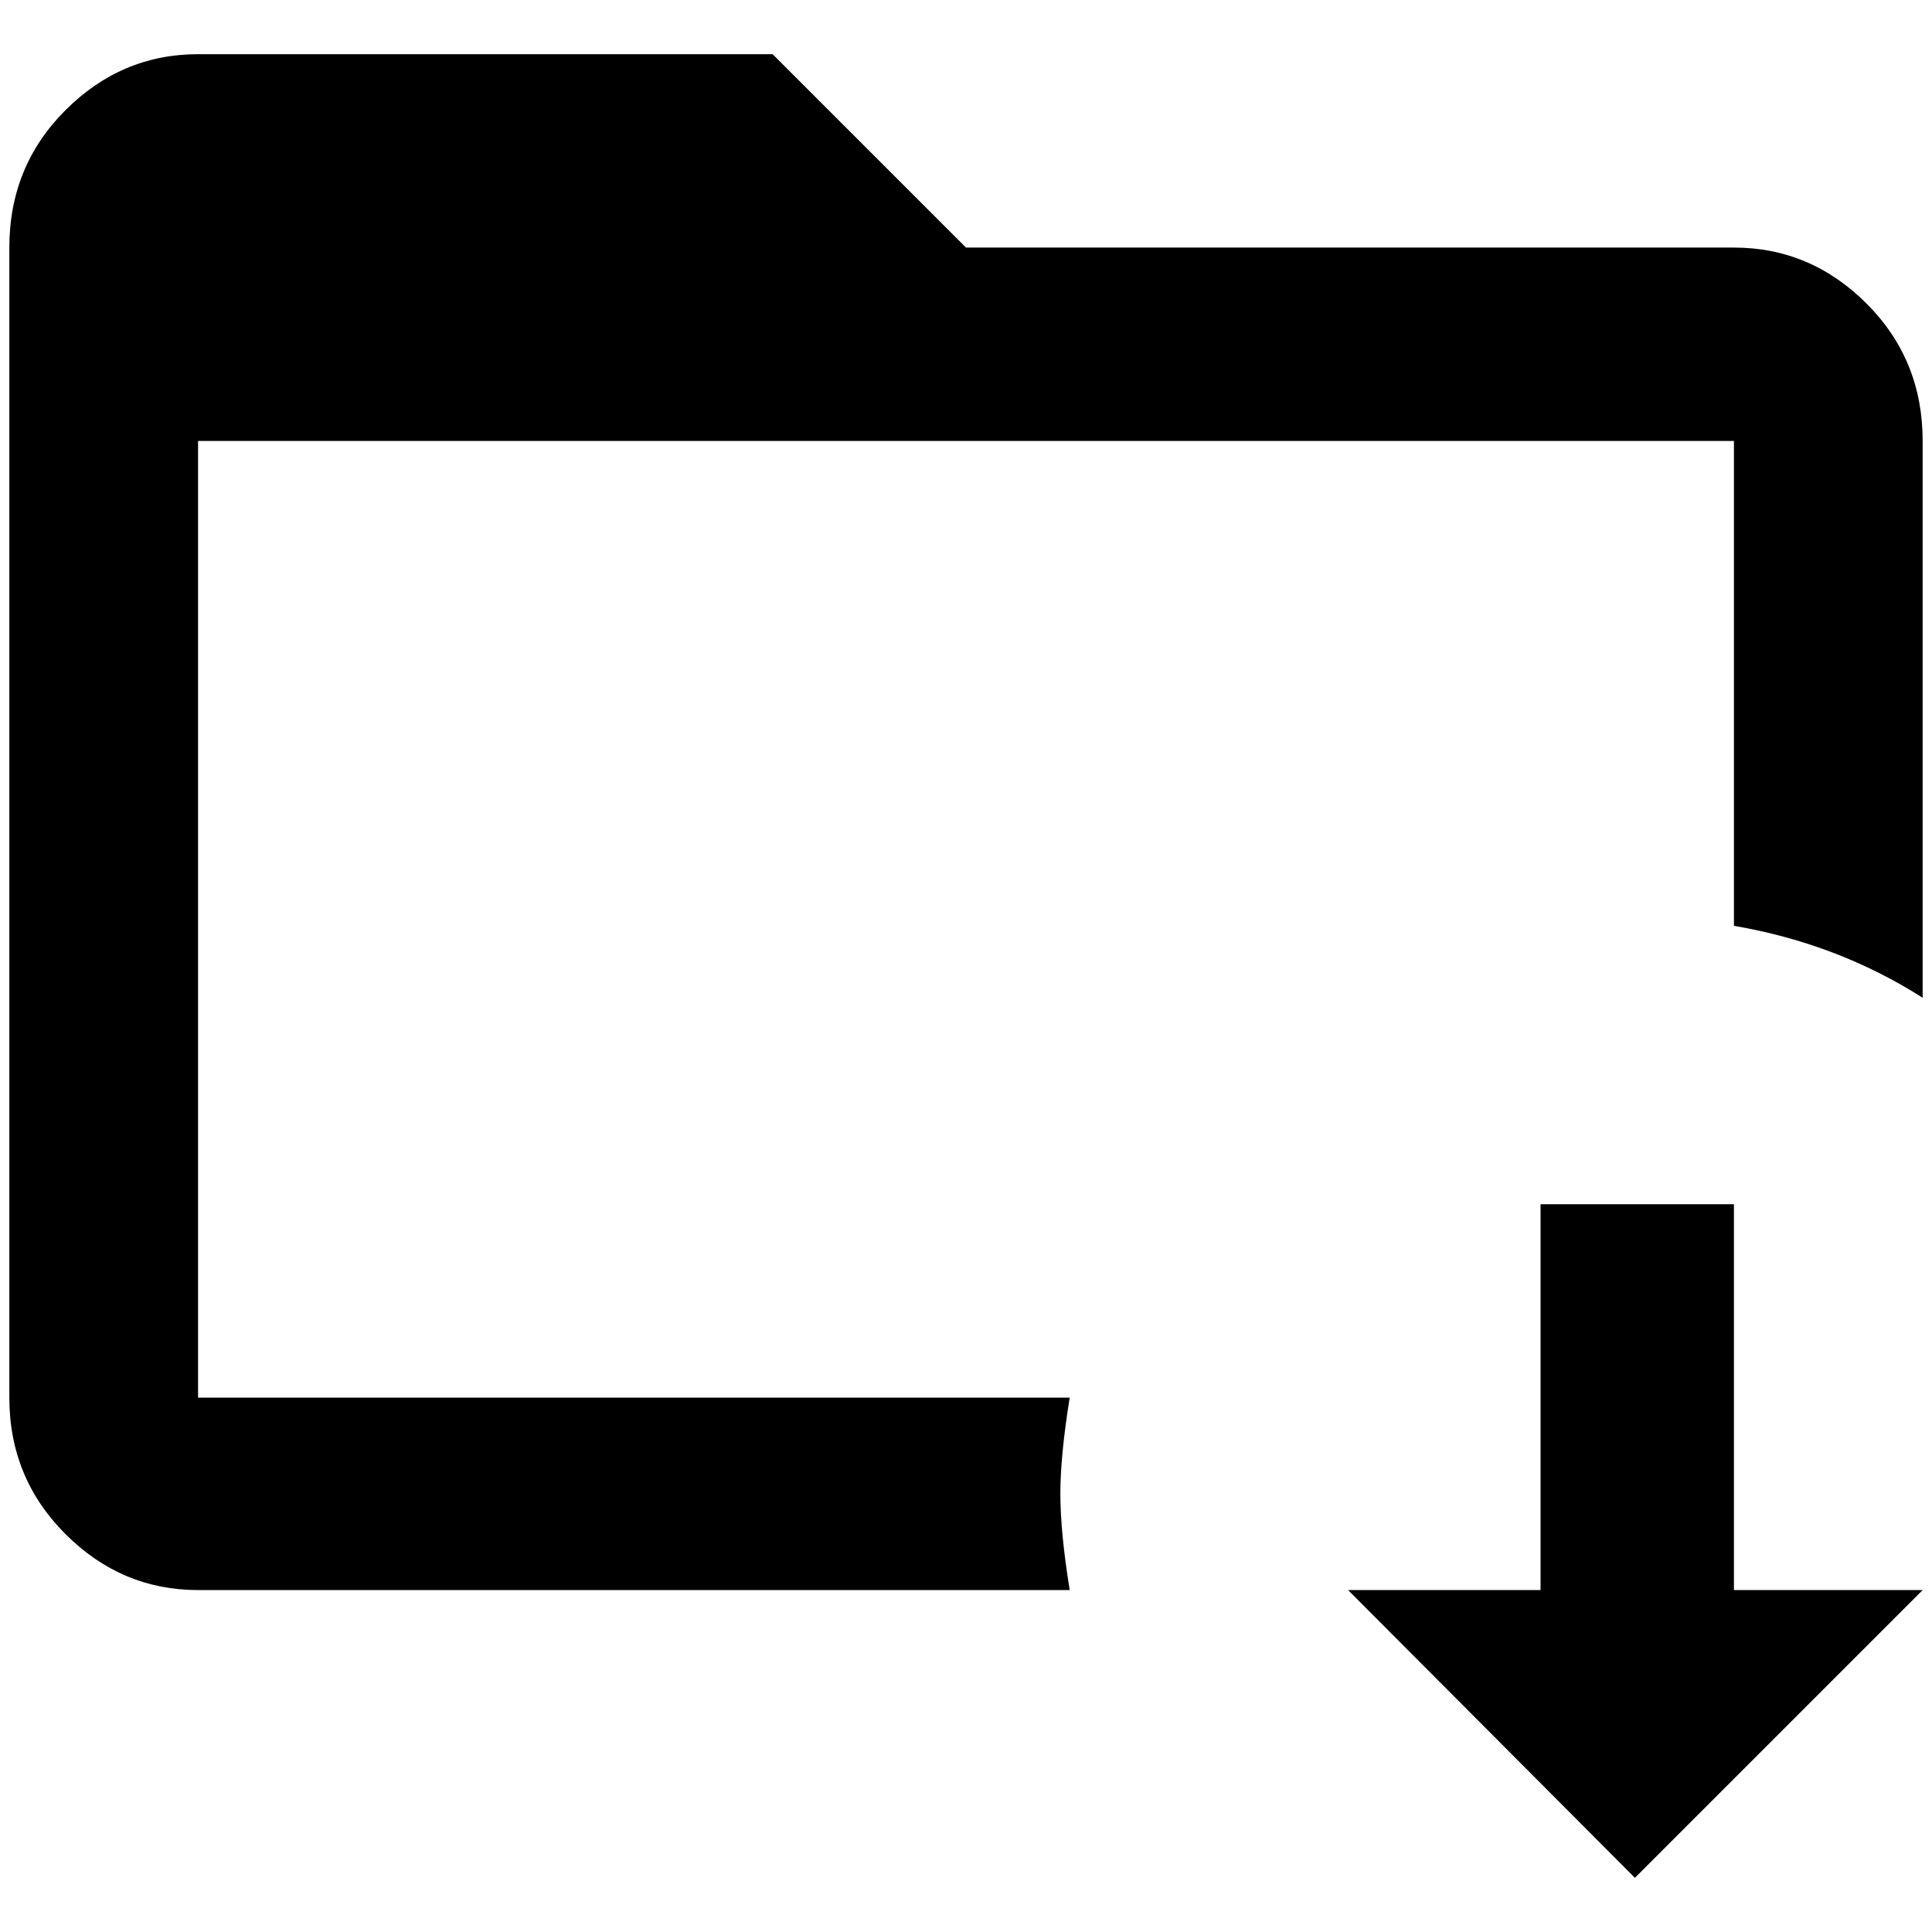 <?xml version="1.0" standalone="no"?>
<!DOCTYPE svg PUBLIC "-//W3C//DTD SVG 1.1//EN" "http://www.w3.org/Graphics/SVG/1.1/DTD/svg11.dtd" >
<svg xmlns="http://www.w3.org/2000/svg" xmlns:xlink="http://www.w3.org/1999/xlink" version="1.1" width="2048" height="2048" viewBox="-10 0 2068 2048">
   <path fill="currentColor"
d="M2048 462v596q-91 -58 -202 -77v-519h-1644v1024h933q-10 62 -10 103t10 103h-933q-82 0 -142 -60t-60 -146v-1231q0 -87 60 -147t142 -60h615l207 207h822q82 0 142 60t60 147zM1846 1279h-207v413h-206l307 308l308 -308h-202v-413z" />
</svg>
